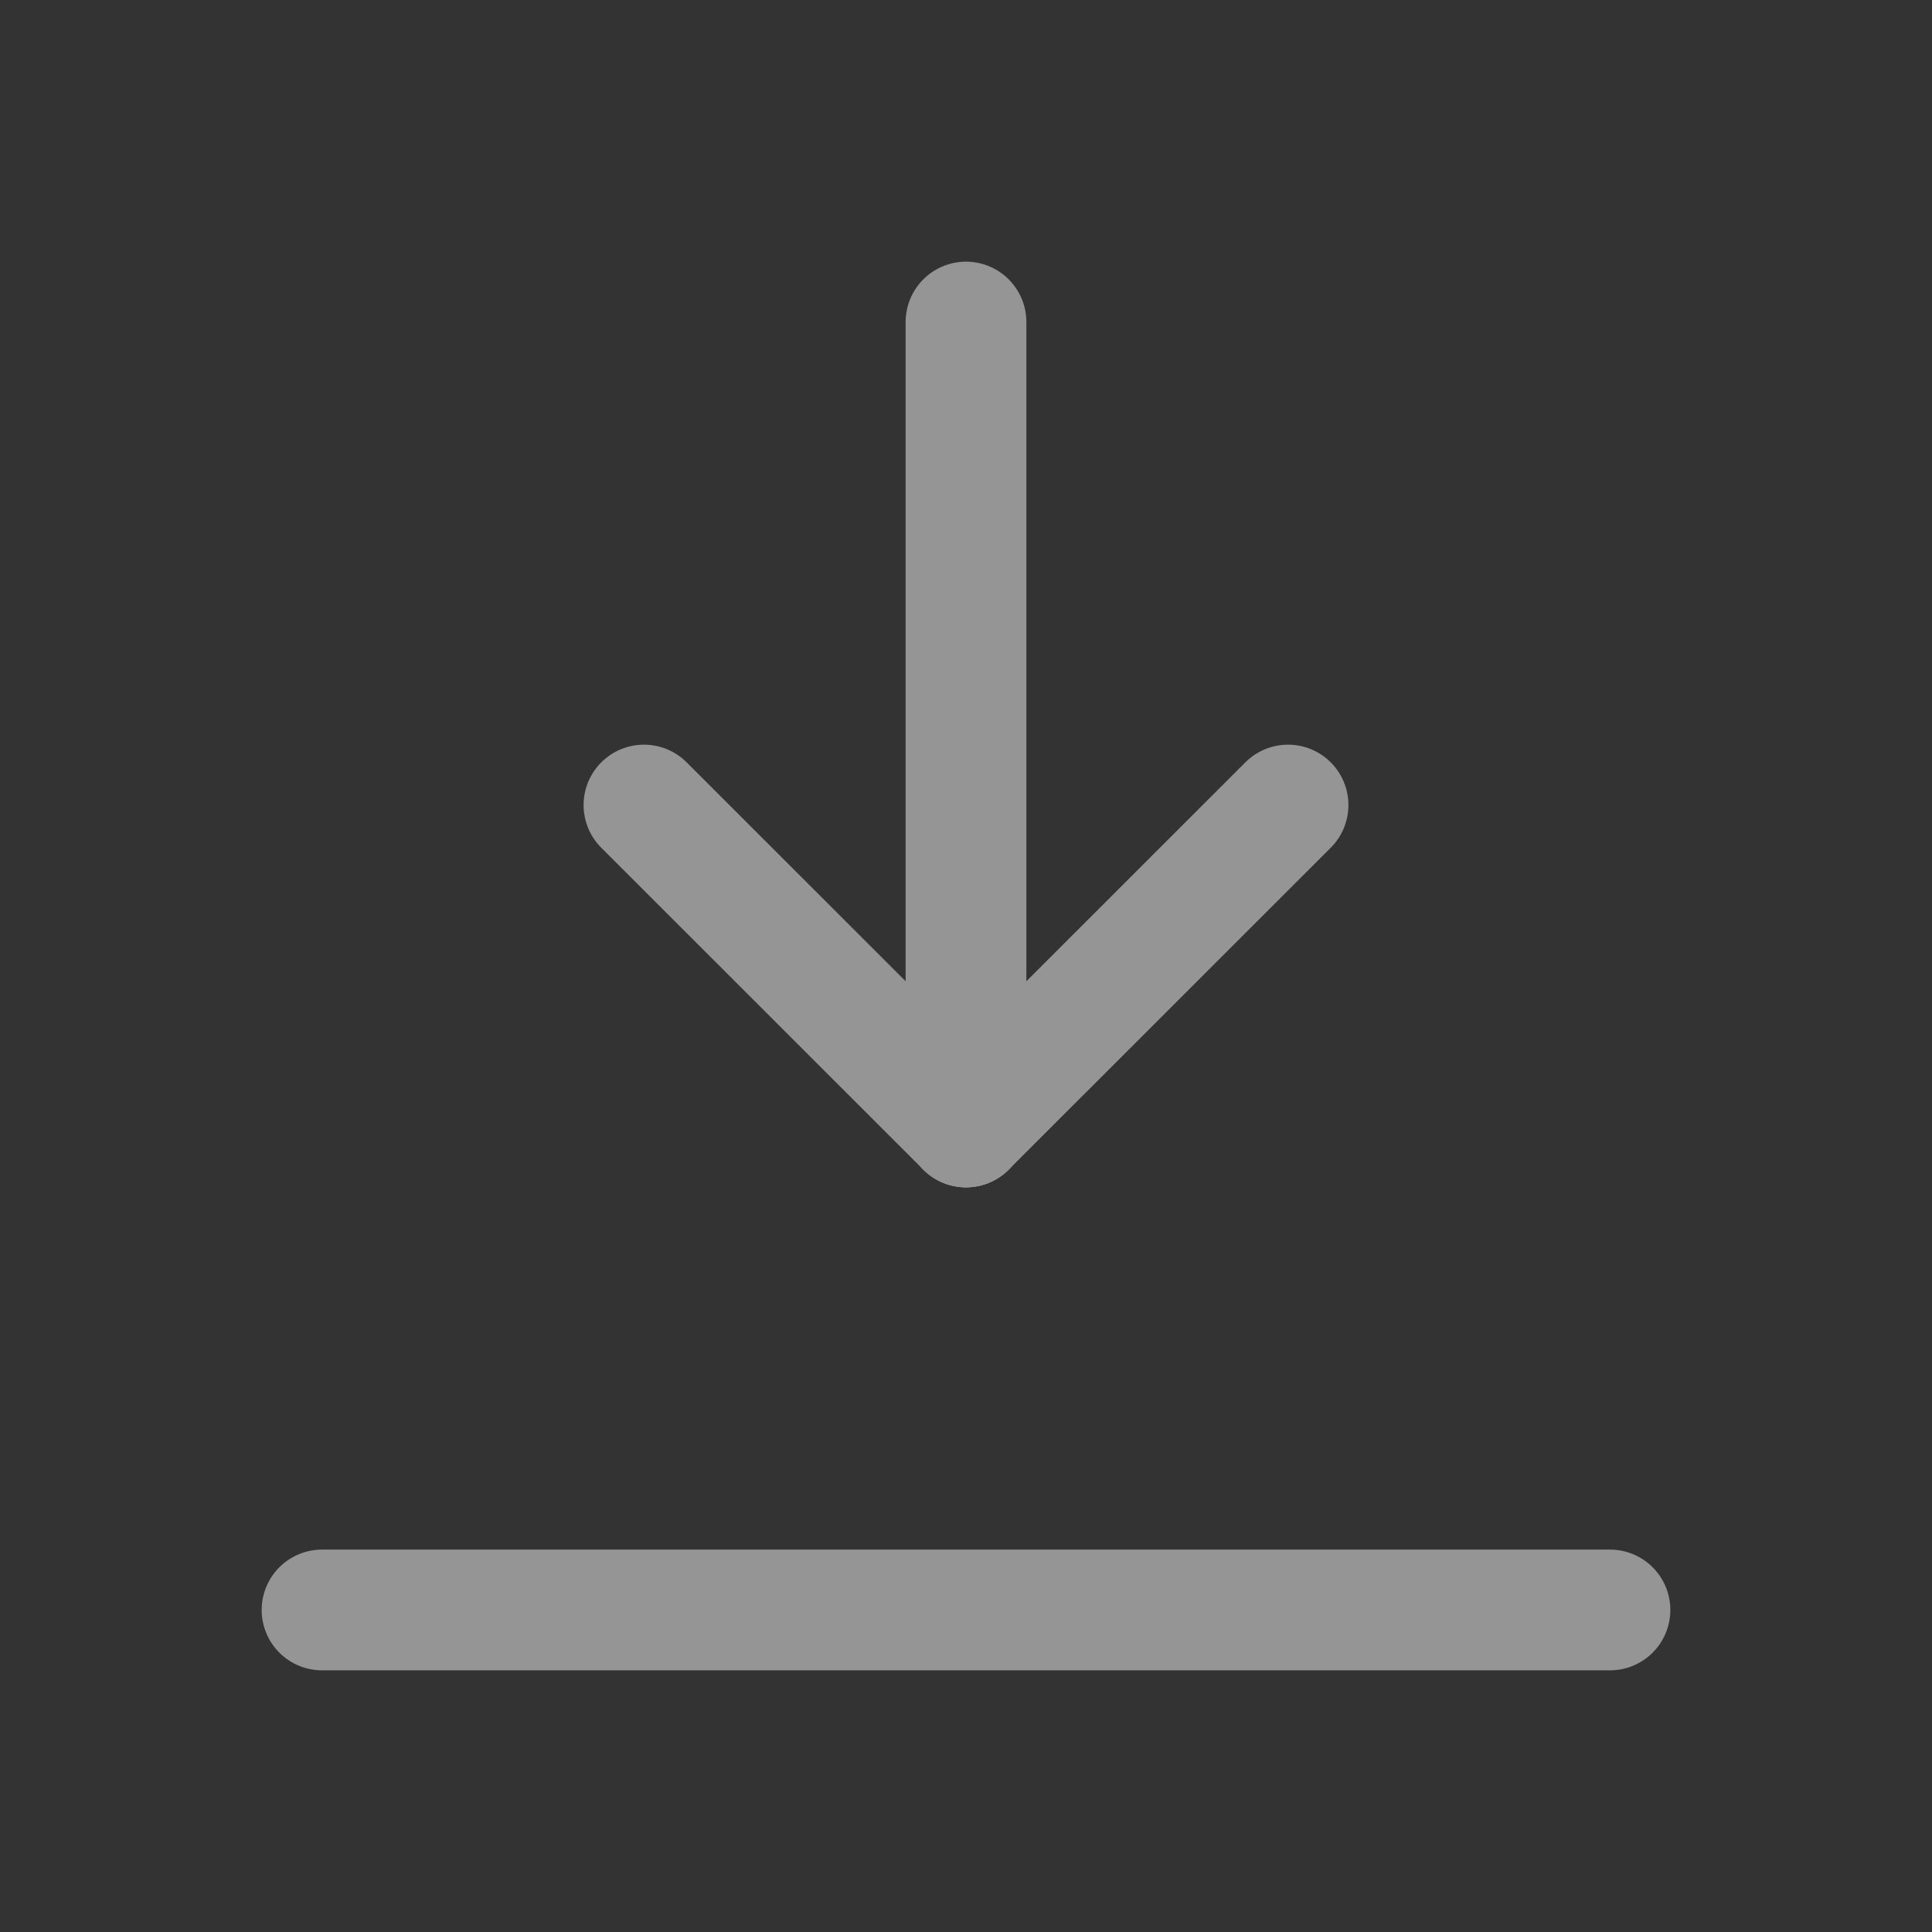 <svg width="16" height="16" viewBox="0 0 16 16" fill="none" xmlns="http://www.w3.org/2000/svg">
<rect x="0" y="0" width="16" height="16" fill="#333333" stroke="none"/>
<g opacity="0.48">
<path d="M2.667 13.333H13.333" stroke="white" stroke-linecap="round" stroke-linejoin="round"/>
<path d="M8 9.333V2.667" stroke="white" stroke-linecap="round" stroke-linejoin="round"/>
<path d="M8 9.333L10.667 6.667" stroke="white" stroke-linecap="round" stroke-linejoin="round"/>
<path d="M8 9.333L5.333 6.667" stroke="white" stroke-linecap="round" stroke-linejoin="round"/>
</g>
</svg>
